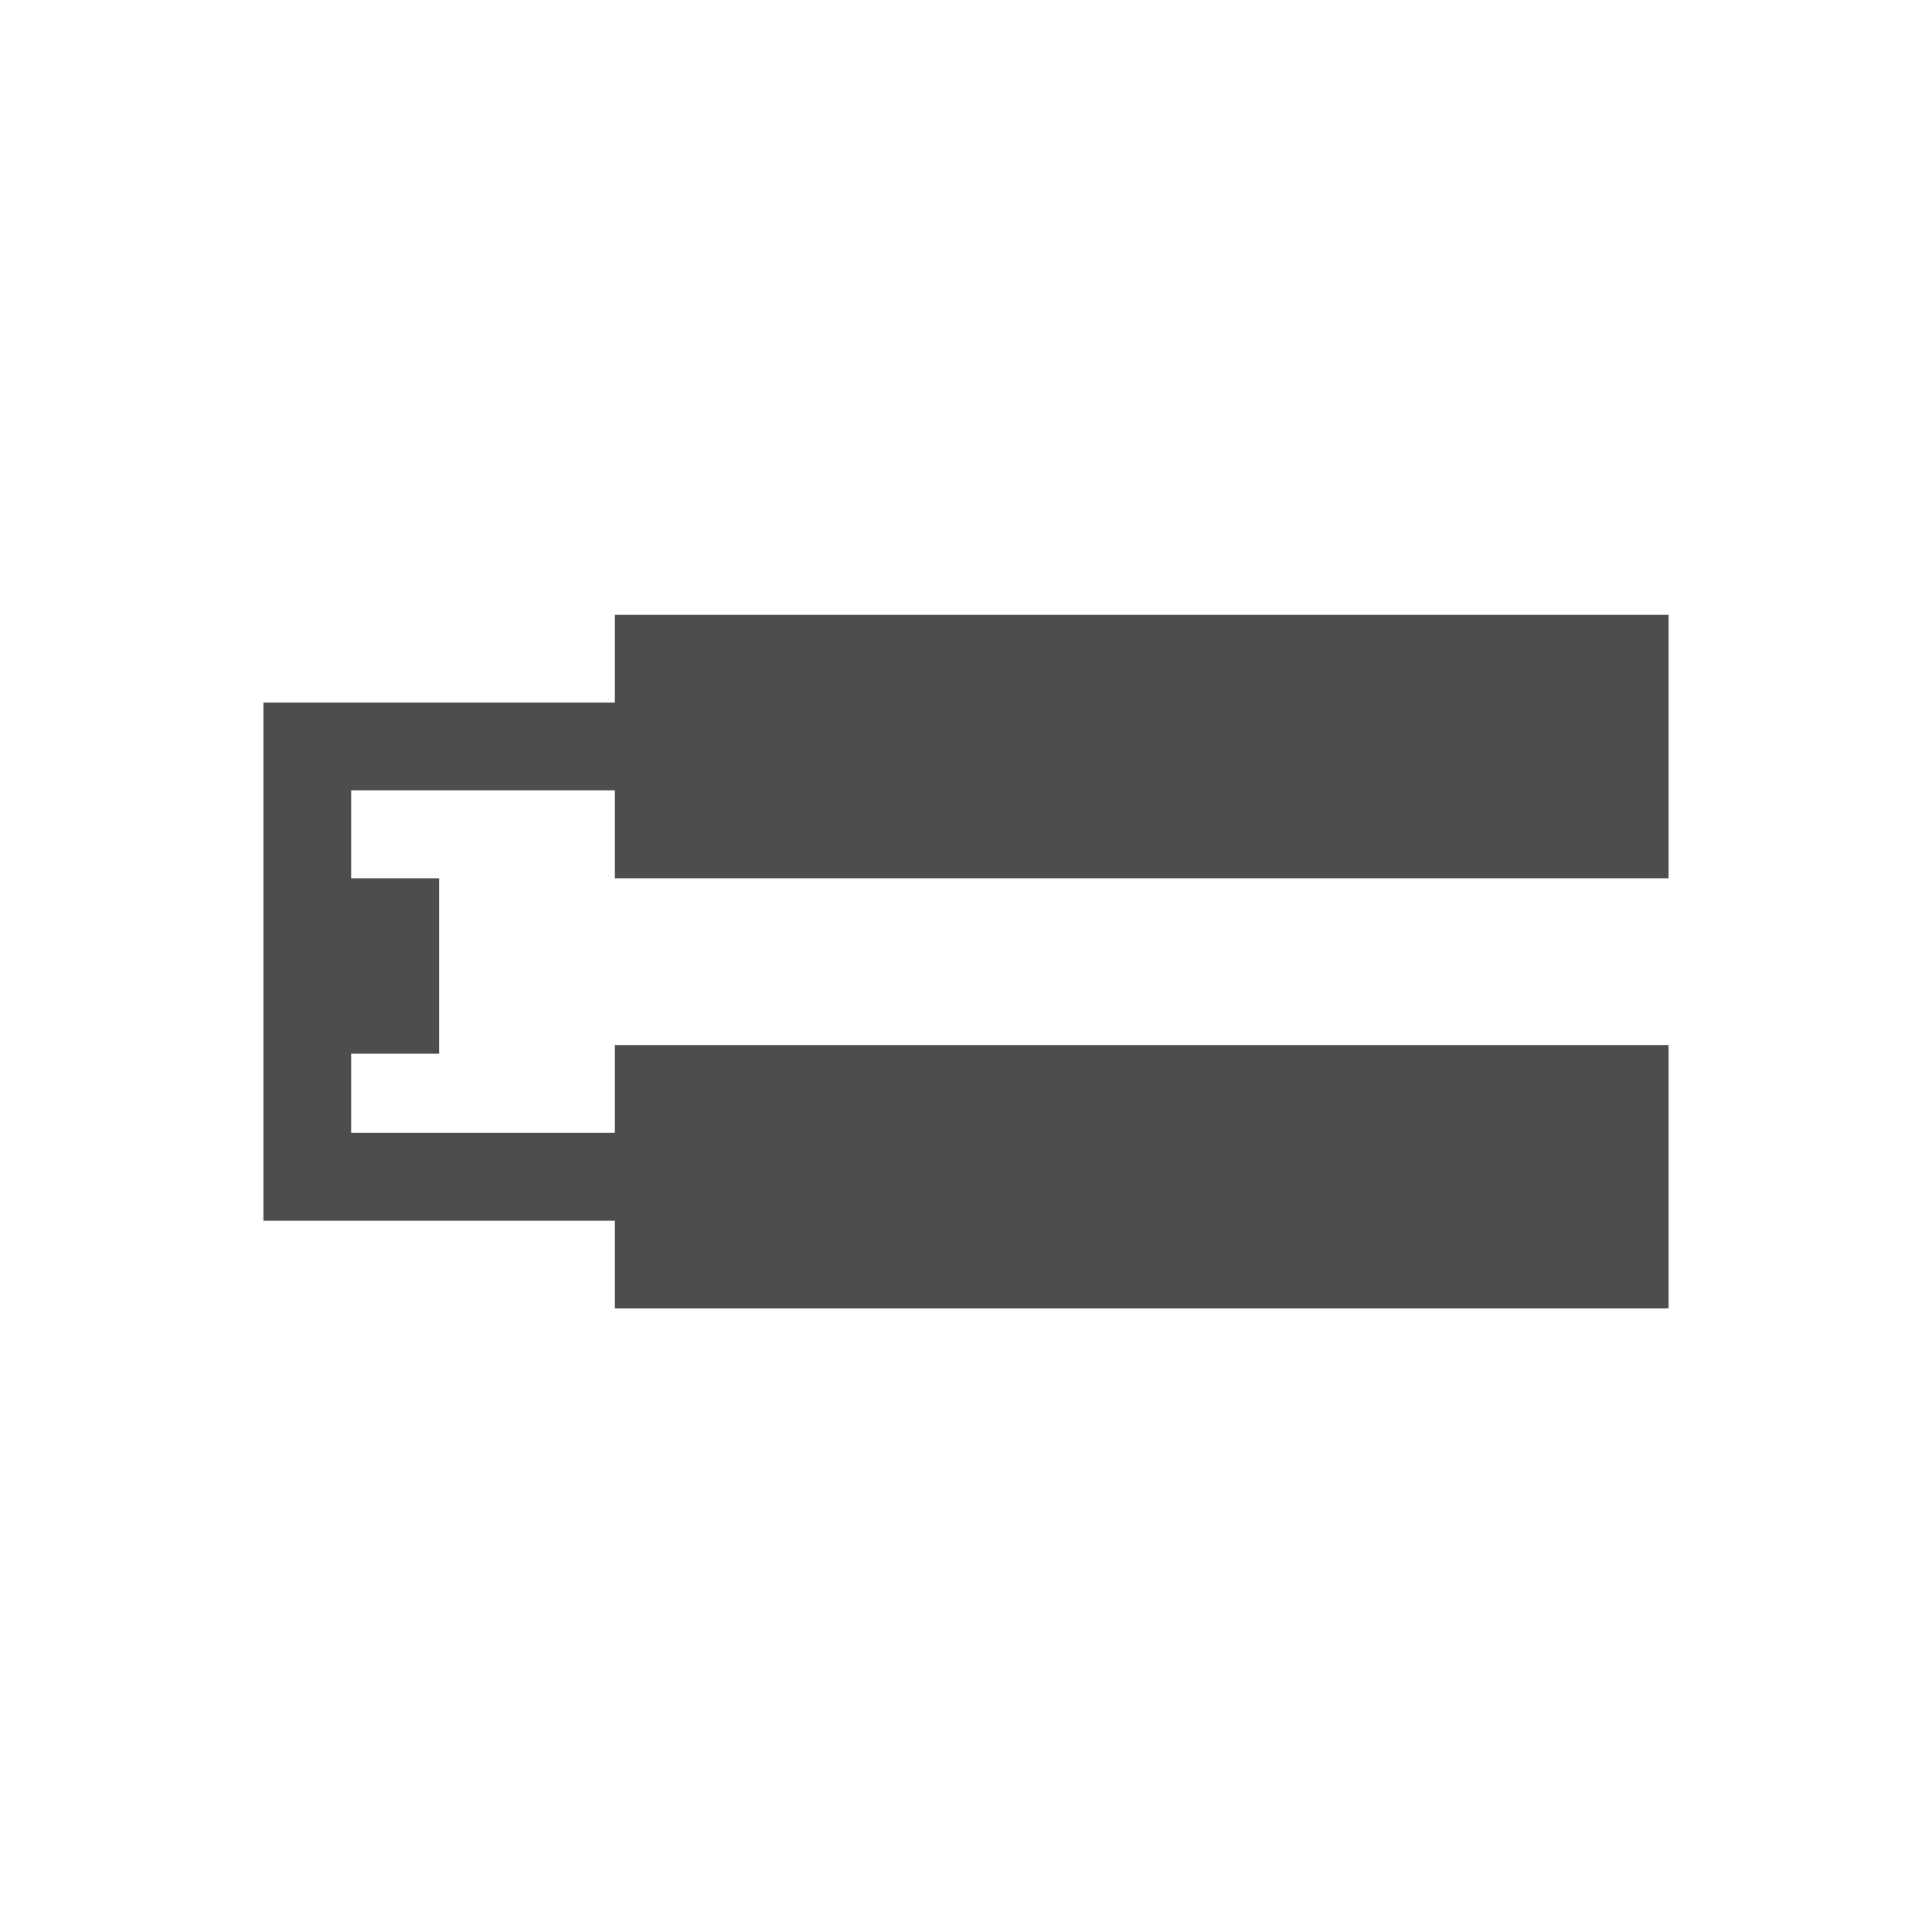 <?xml version="1.0" encoding="UTF-8"?>
<svg xmlns="http://www.w3.org/2000/svg" xmlns:xlink="http://www.w3.org/1999/xlink" width="32pt" height="32pt" viewBox="0 0 32 32" version="1.1">
<g id="surface1">
<path style=" stroke:none;fill-rule:nonzero;fill:rgb(30.196%,30.196%,30.196%);fill-opacity:1;" d="M 10.184 10.184 L 10.184 11.637 L 4.363 11.637 L 4.363 20.219 L 10.184 20.219 L 10.184 21.672 L 27.637 21.672 L 27.637 17.309 L 10.184 17.309 L 10.184 18.762 L 5.816 18.762 L 5.816 17.453 L 7.273 17.453 L 7.273 14.547 L 5.816 14.547 L 5.816 13.09 L 10.184 13.09 L 10.184 14.547 L 27.637 14.547 L 27.637 10.184 Z M 10.184 10.184 "/>
</g>
</svg>
